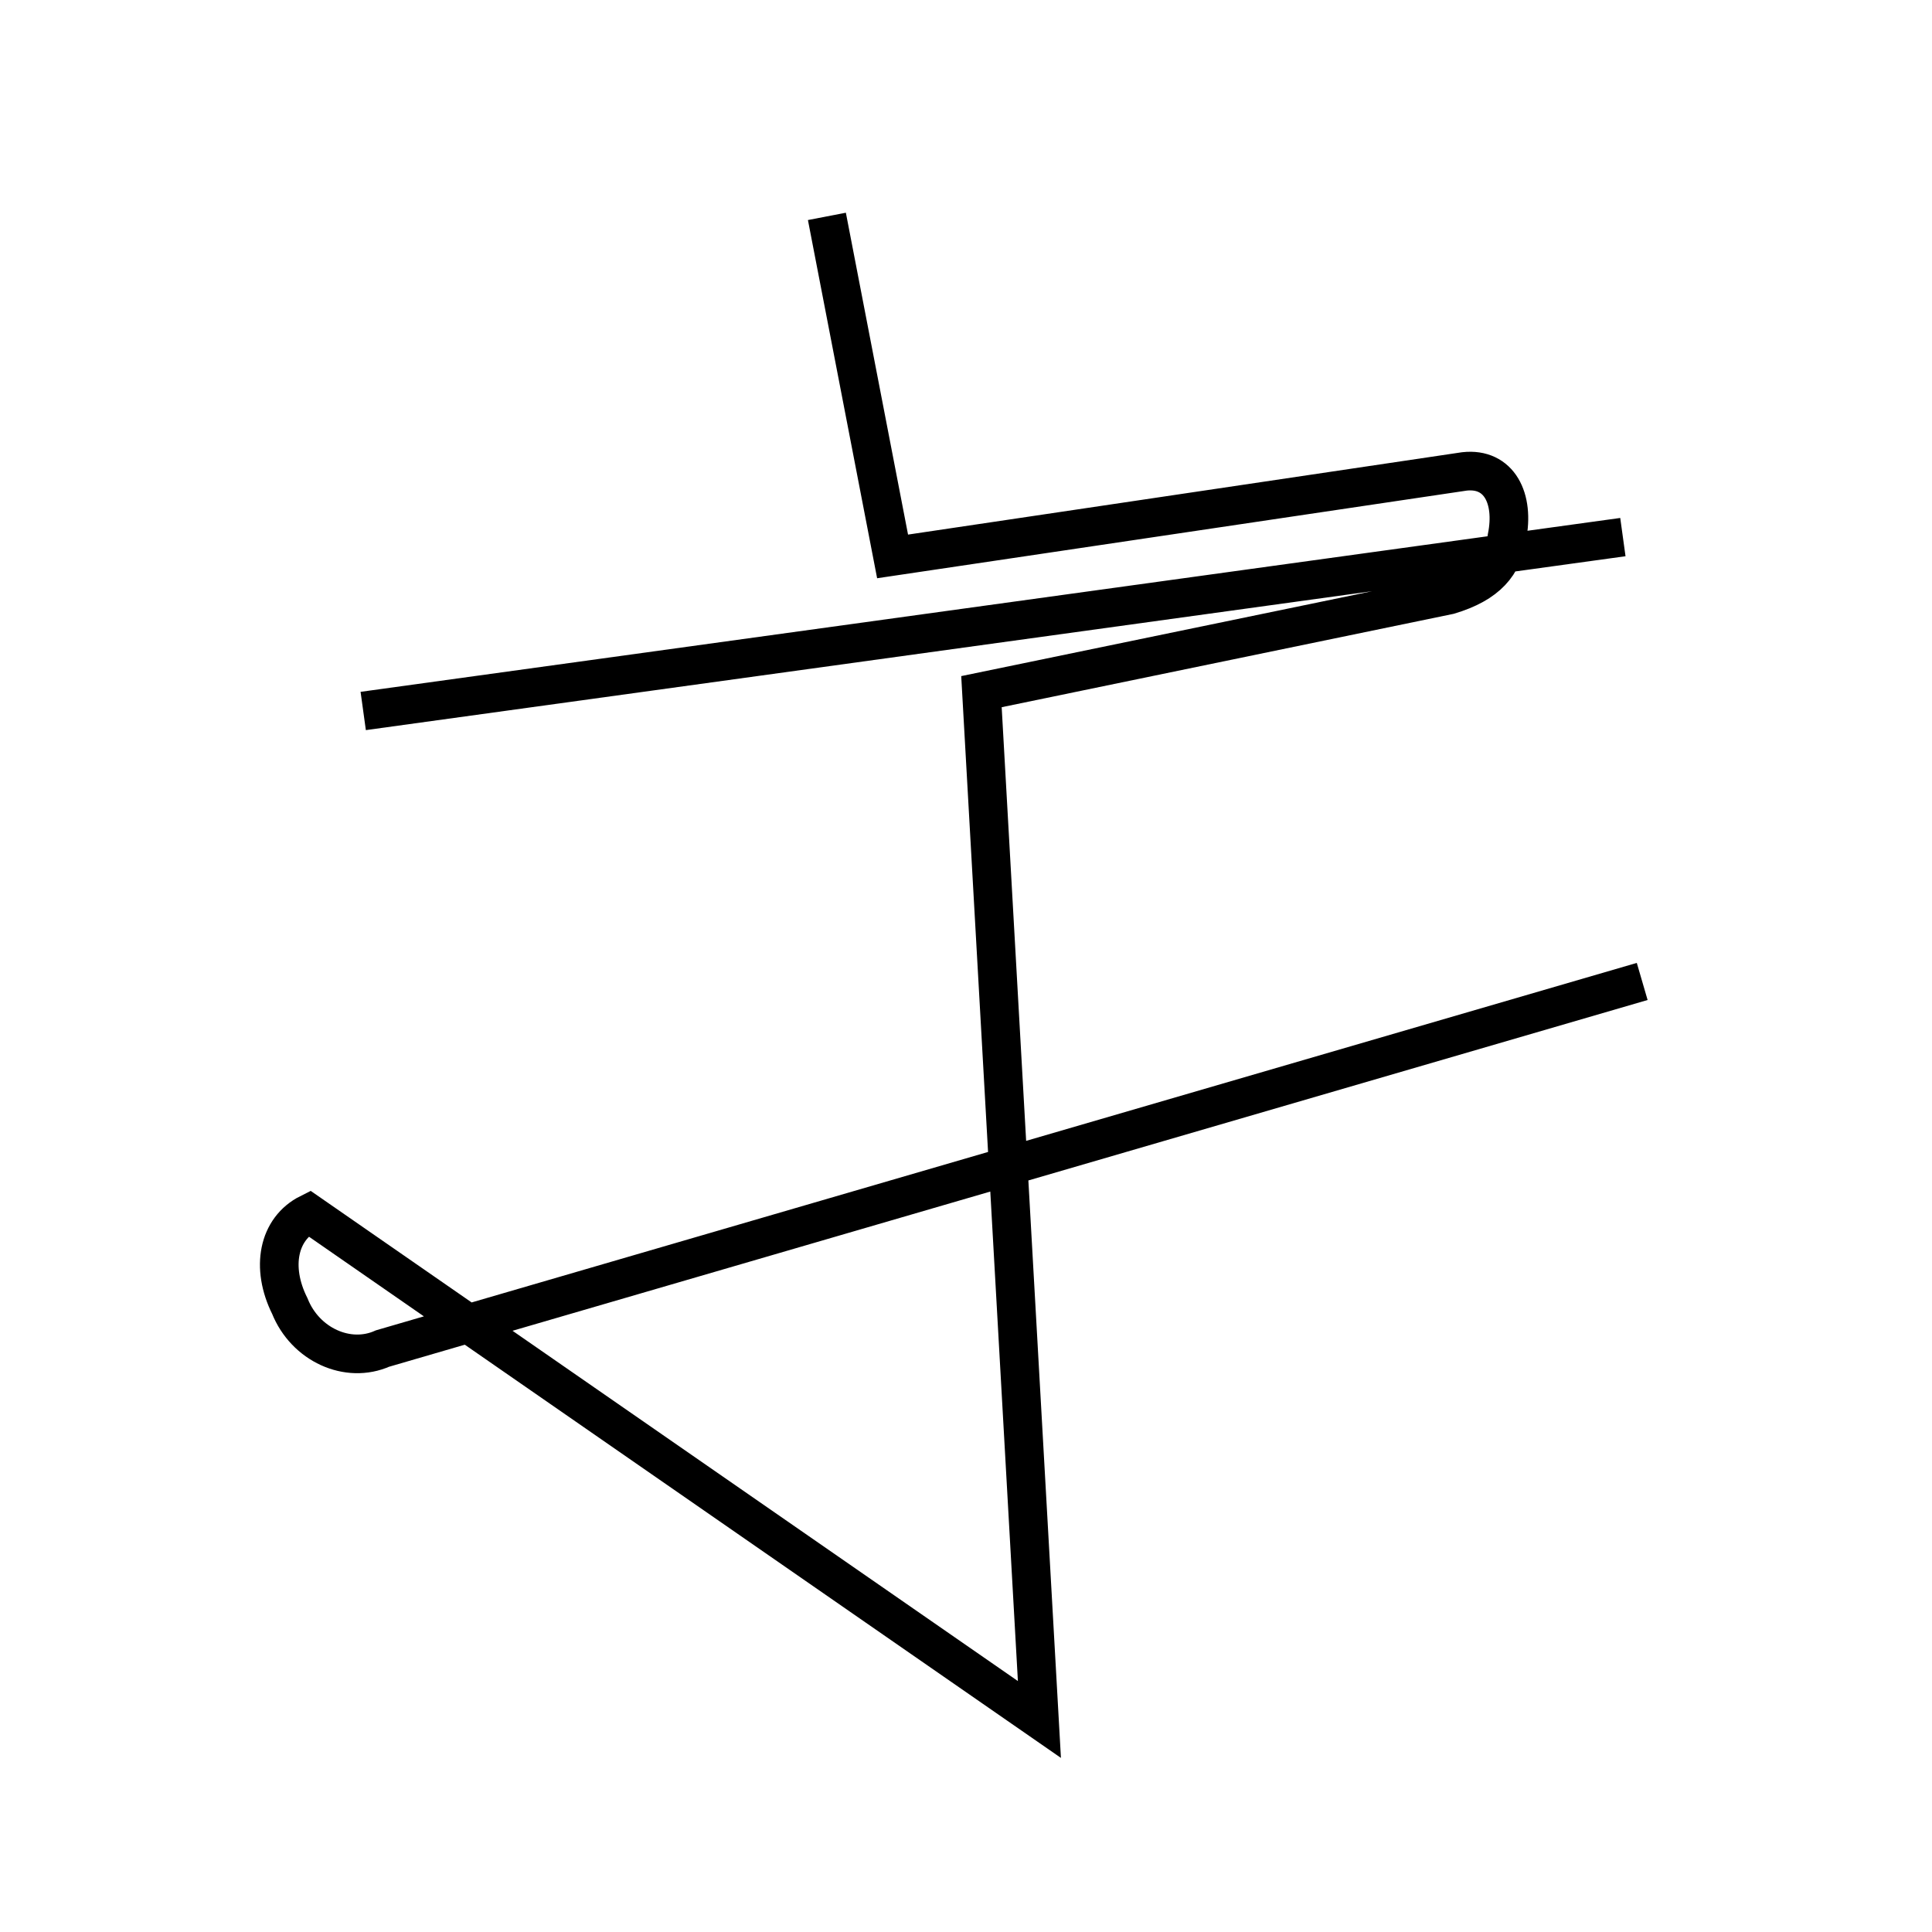 <?xml version='1.0' encoding='utf8'?>
<svg viewBox="0.0 -6.0 50.0 50.0" version="1.1" xmlns="http://www.w3.org/2000/svg">
<rect x="0.0" y="-6.0" width="50.0" height="50.0" fill="#808080" stroke="none"/>
<rect x="-1000" y="-1000" width="2000" height="2000" stroke="white" fill="white"/>
<g style="fill:white;stroke:#000000;  stroke-width:1">
<path d="M 21.4 -38.4 L 23.1 -29.6 L 37.9 -31.8 C 38.8 -31.9 39.2 -31.1 39.0 -30.1 C 38.9 -29.4 38.5 -28.9 37.5 -28.6 L 25.4 -26.1 L 26.9 0.5 L 8.0 -12.6 C 7.2 -12.2 7.0 -11.2 7.5 -10.2 C 7.9 -9.2 9.0 -8.7 9.9 -9.1 L 42.5 -18.6 M 9.4 -25.6 L 42.0 -30.1" transform="translate(0.0 38.0)" />
</g>
</svg>